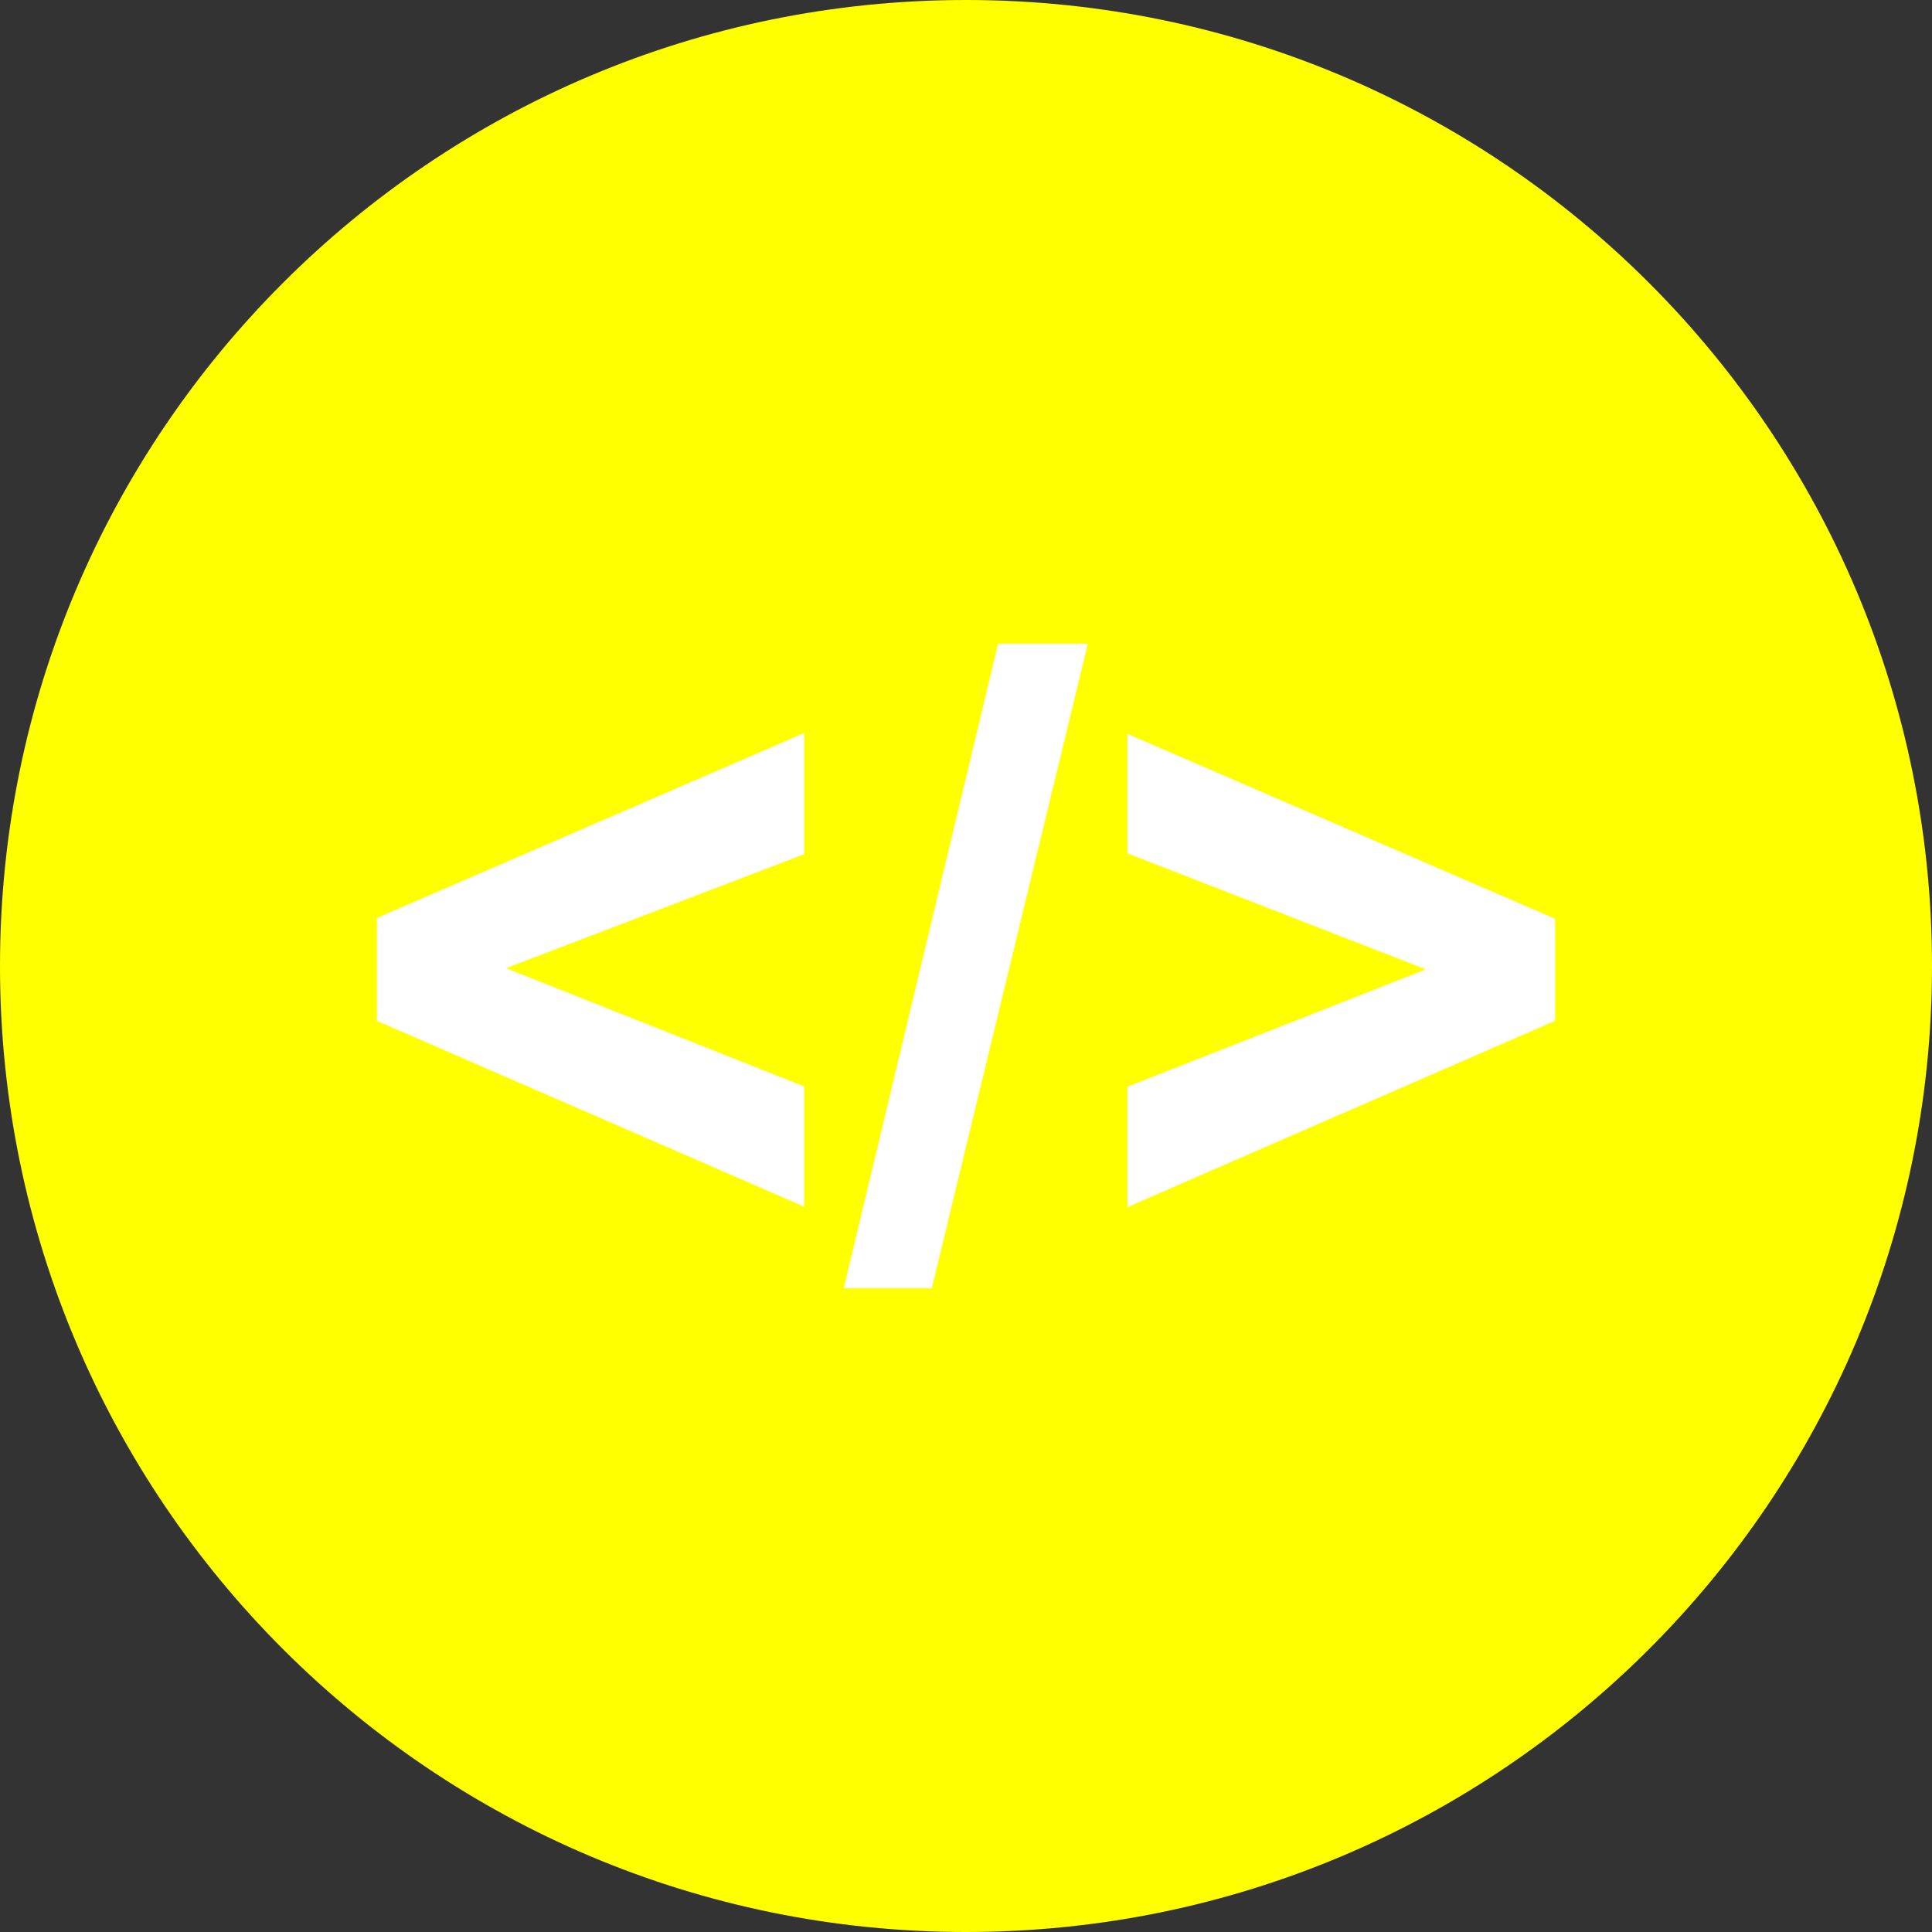 <svg width="60" height="60" viewBox="0 0 60 60" fill="none" xmlns="http://www.w3.org/2000/svg">
<rect x="0" y="0" width="60" height="60" fill="#333333" stroke="none"/>
<g clip-path="url(#clip0_20_178)">
<path d="M30 60C46.569 60 60 46.569 60 30C60 13.431 46.569 0 30 0C13.431 0 0 13.431 0 30C0 46.569 13.431 60 30 60Z" fill="#FFFF00"/>
<path d="M24.975 37.474L11.704 31.704V28.509L24.975 22.766V26.529L15.716 30.069L24.975 33.741V37.474Z" fill="white"/>
<path d="M26.203 40.009L30.997 19.989H33.784L28.937 40.009H26.203Z" fill="white"/>
<path d="M35.012 37.489V33.75L44.282 30.105L35.012 26.501V22.791L48.296 28.534V31.703L35.012 37.489Z" fill="white"/>
</g>
<defs>
<clipPath id="clip0_20_178">
<rect width="60" height="60" fill="white"/>
</clipPath>
</defs>
</svg>
